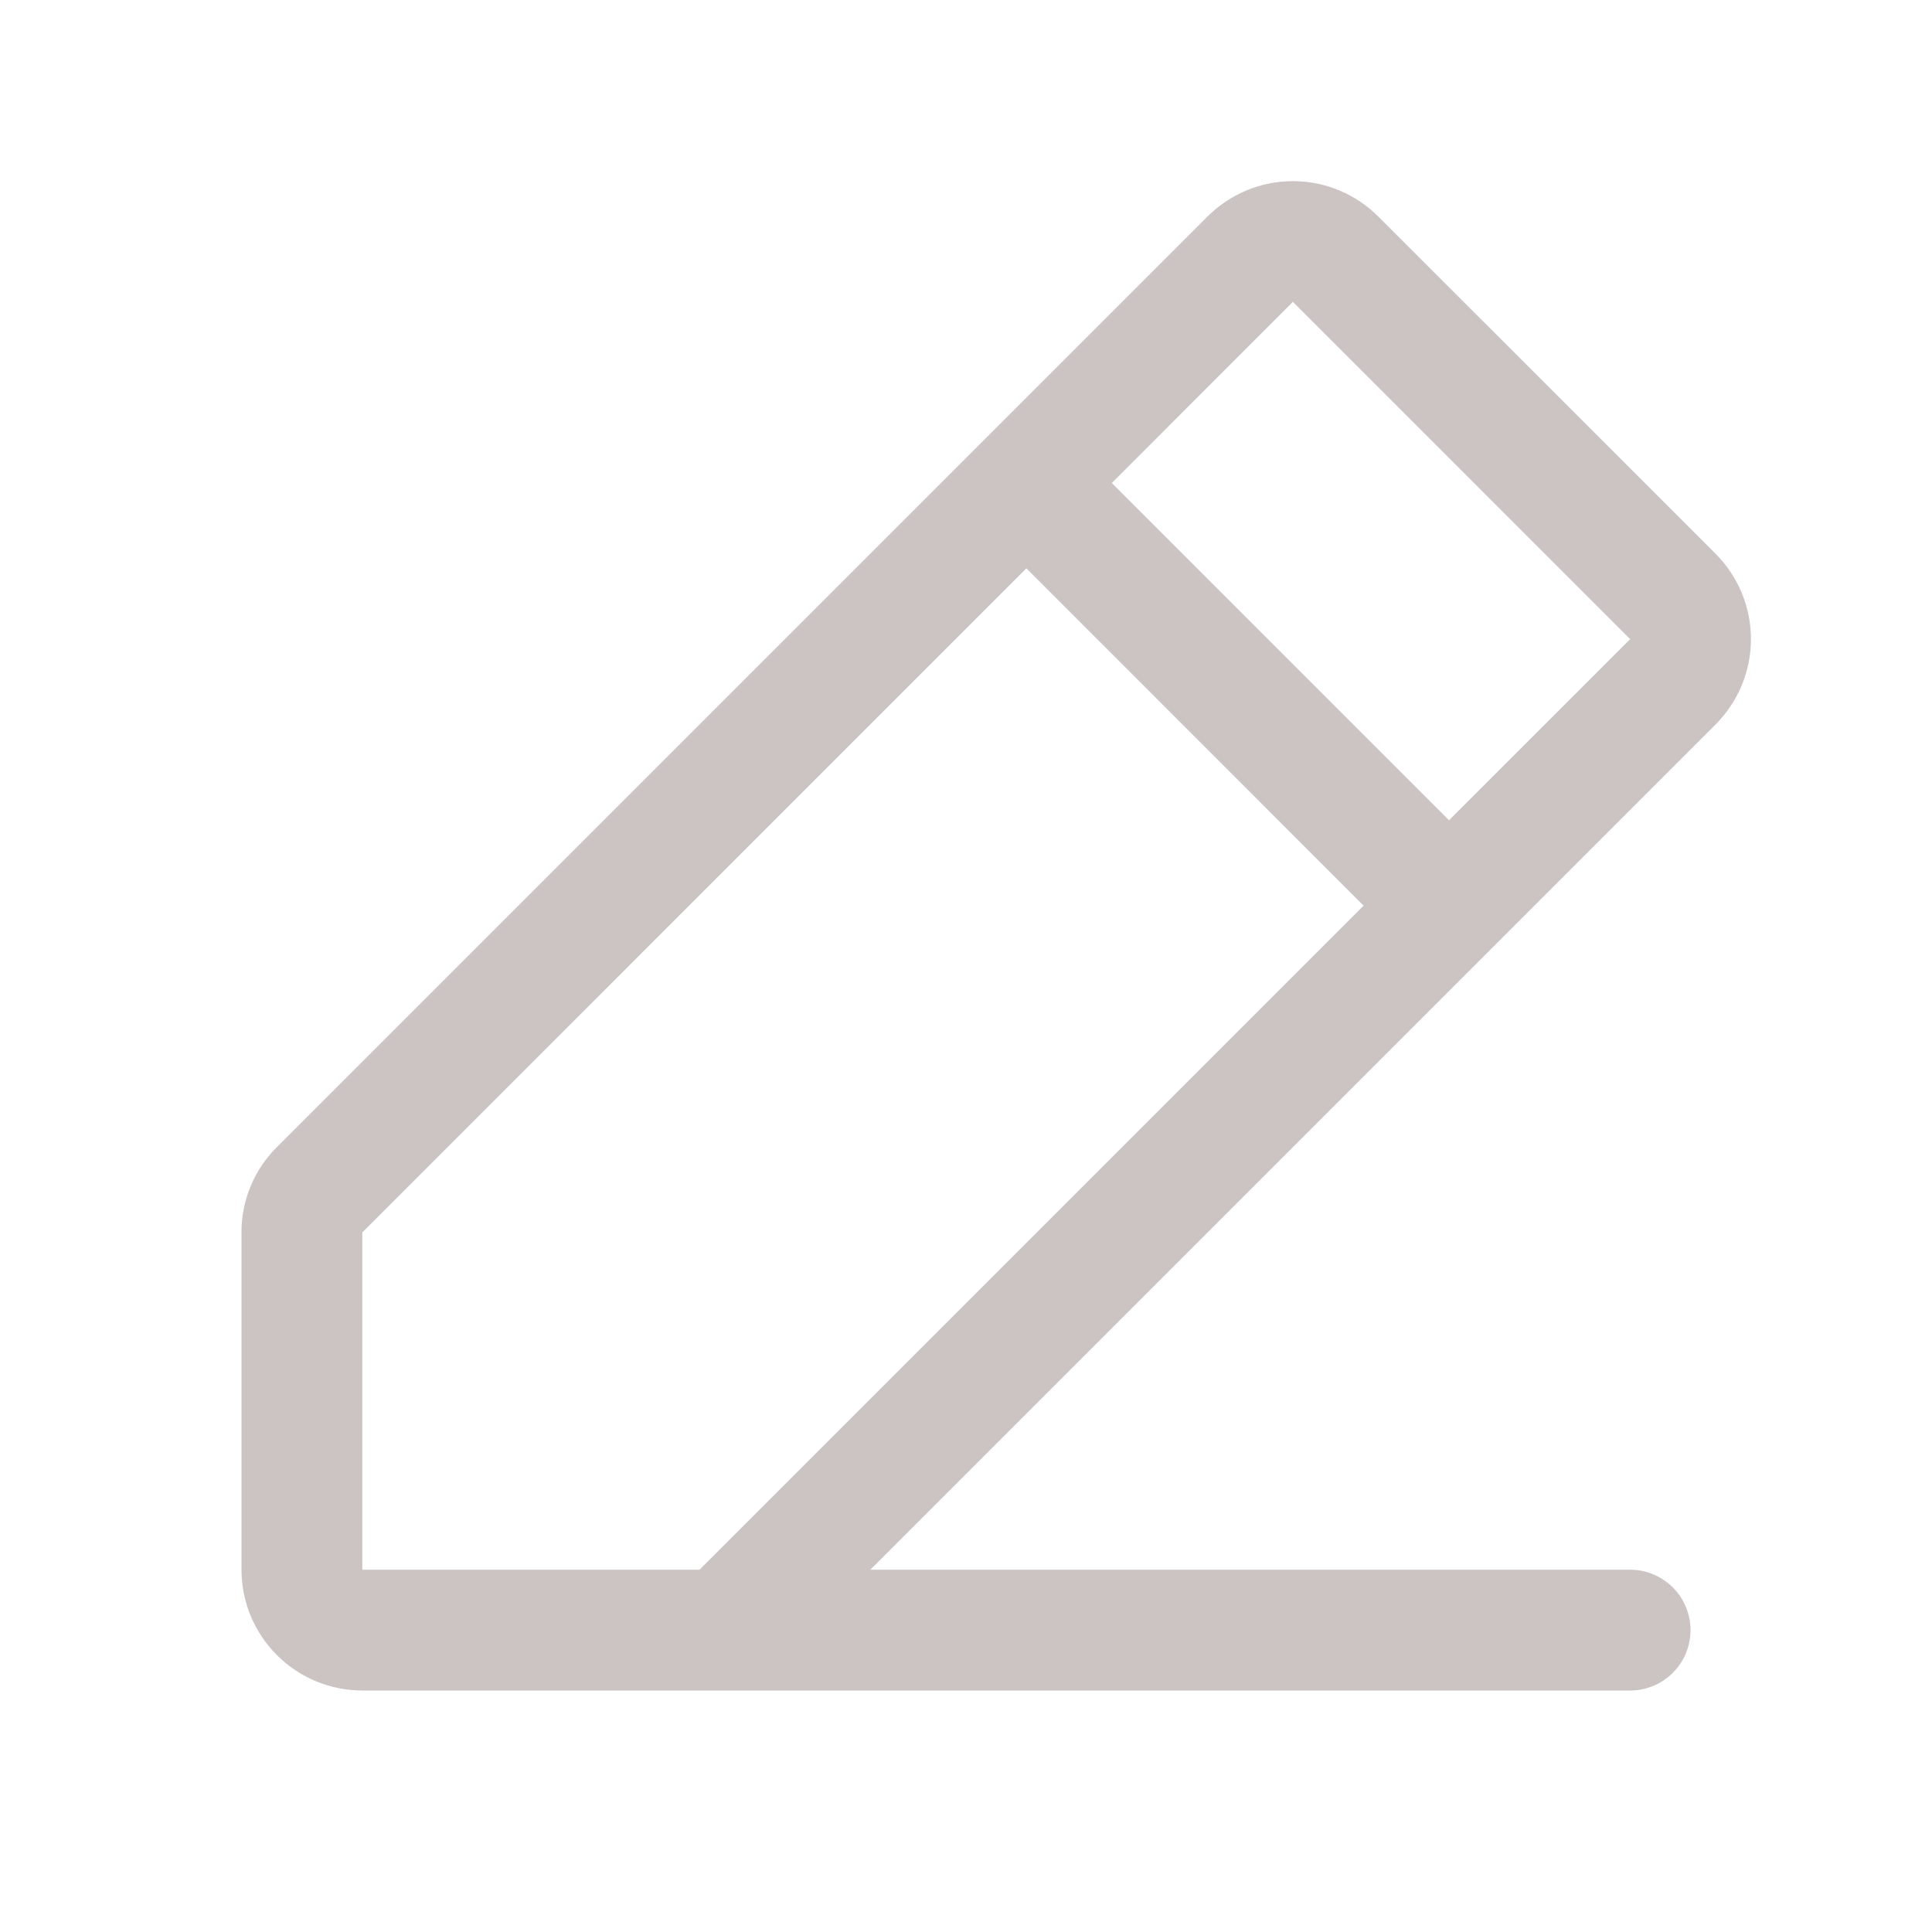 <svg width="25" height="25" viewBox="0 0 25 25" fill="none" xmlns="http://www.w3.org/2000/svg">
<path d="M22.199 7.165L17.835 2.802C17.69 2.657 17.518 2.542 17.328 2.463C17.138 2.384 16.935 2.344 16.73 2.344C16.525 2.344 16.322 2.384 16.132 2.463C15.942 2.542 15.77 2.657 15.625 2.802L3.583 14.844C3.437 14.988 3.322 15.16 3.243 15.35C3.164 15.54 3.124 15.743 3.125 15.948V20.312C3.125 20.727 3.29 21.124 3.583 21.417C3.876 21.71 4.273 21.875 4.688 21.875H21.094C21.301 21.875 21.5 21.793 21.646 21.646C21.793 21.5 21.875 21.301 21.875 21.094C21.875 20.887 21.793 20.688 21.646 20.541C21.5 20.395 21.301 20.312 21.094 20.312H11.262L22.199 9.375C22.344 9.23 22.459 9.058 22.538 8.868C22.617 8.678 22.657 8.475 22.657 8.27C22.657 8.065 22.617 7.862 22.538 7.672C22.459 7.482 22.344 7.31 22.199 7.165ZM9.052 20.312H4.688V15.948L13.281 7.354L17.645 11.719L9.052 20.312ZM18.75 10.614L14.387 6.25L16.73 3.906L21.094 8.271L18.75 10.614Z" fill="#CCC3C3"/>
</svg>
